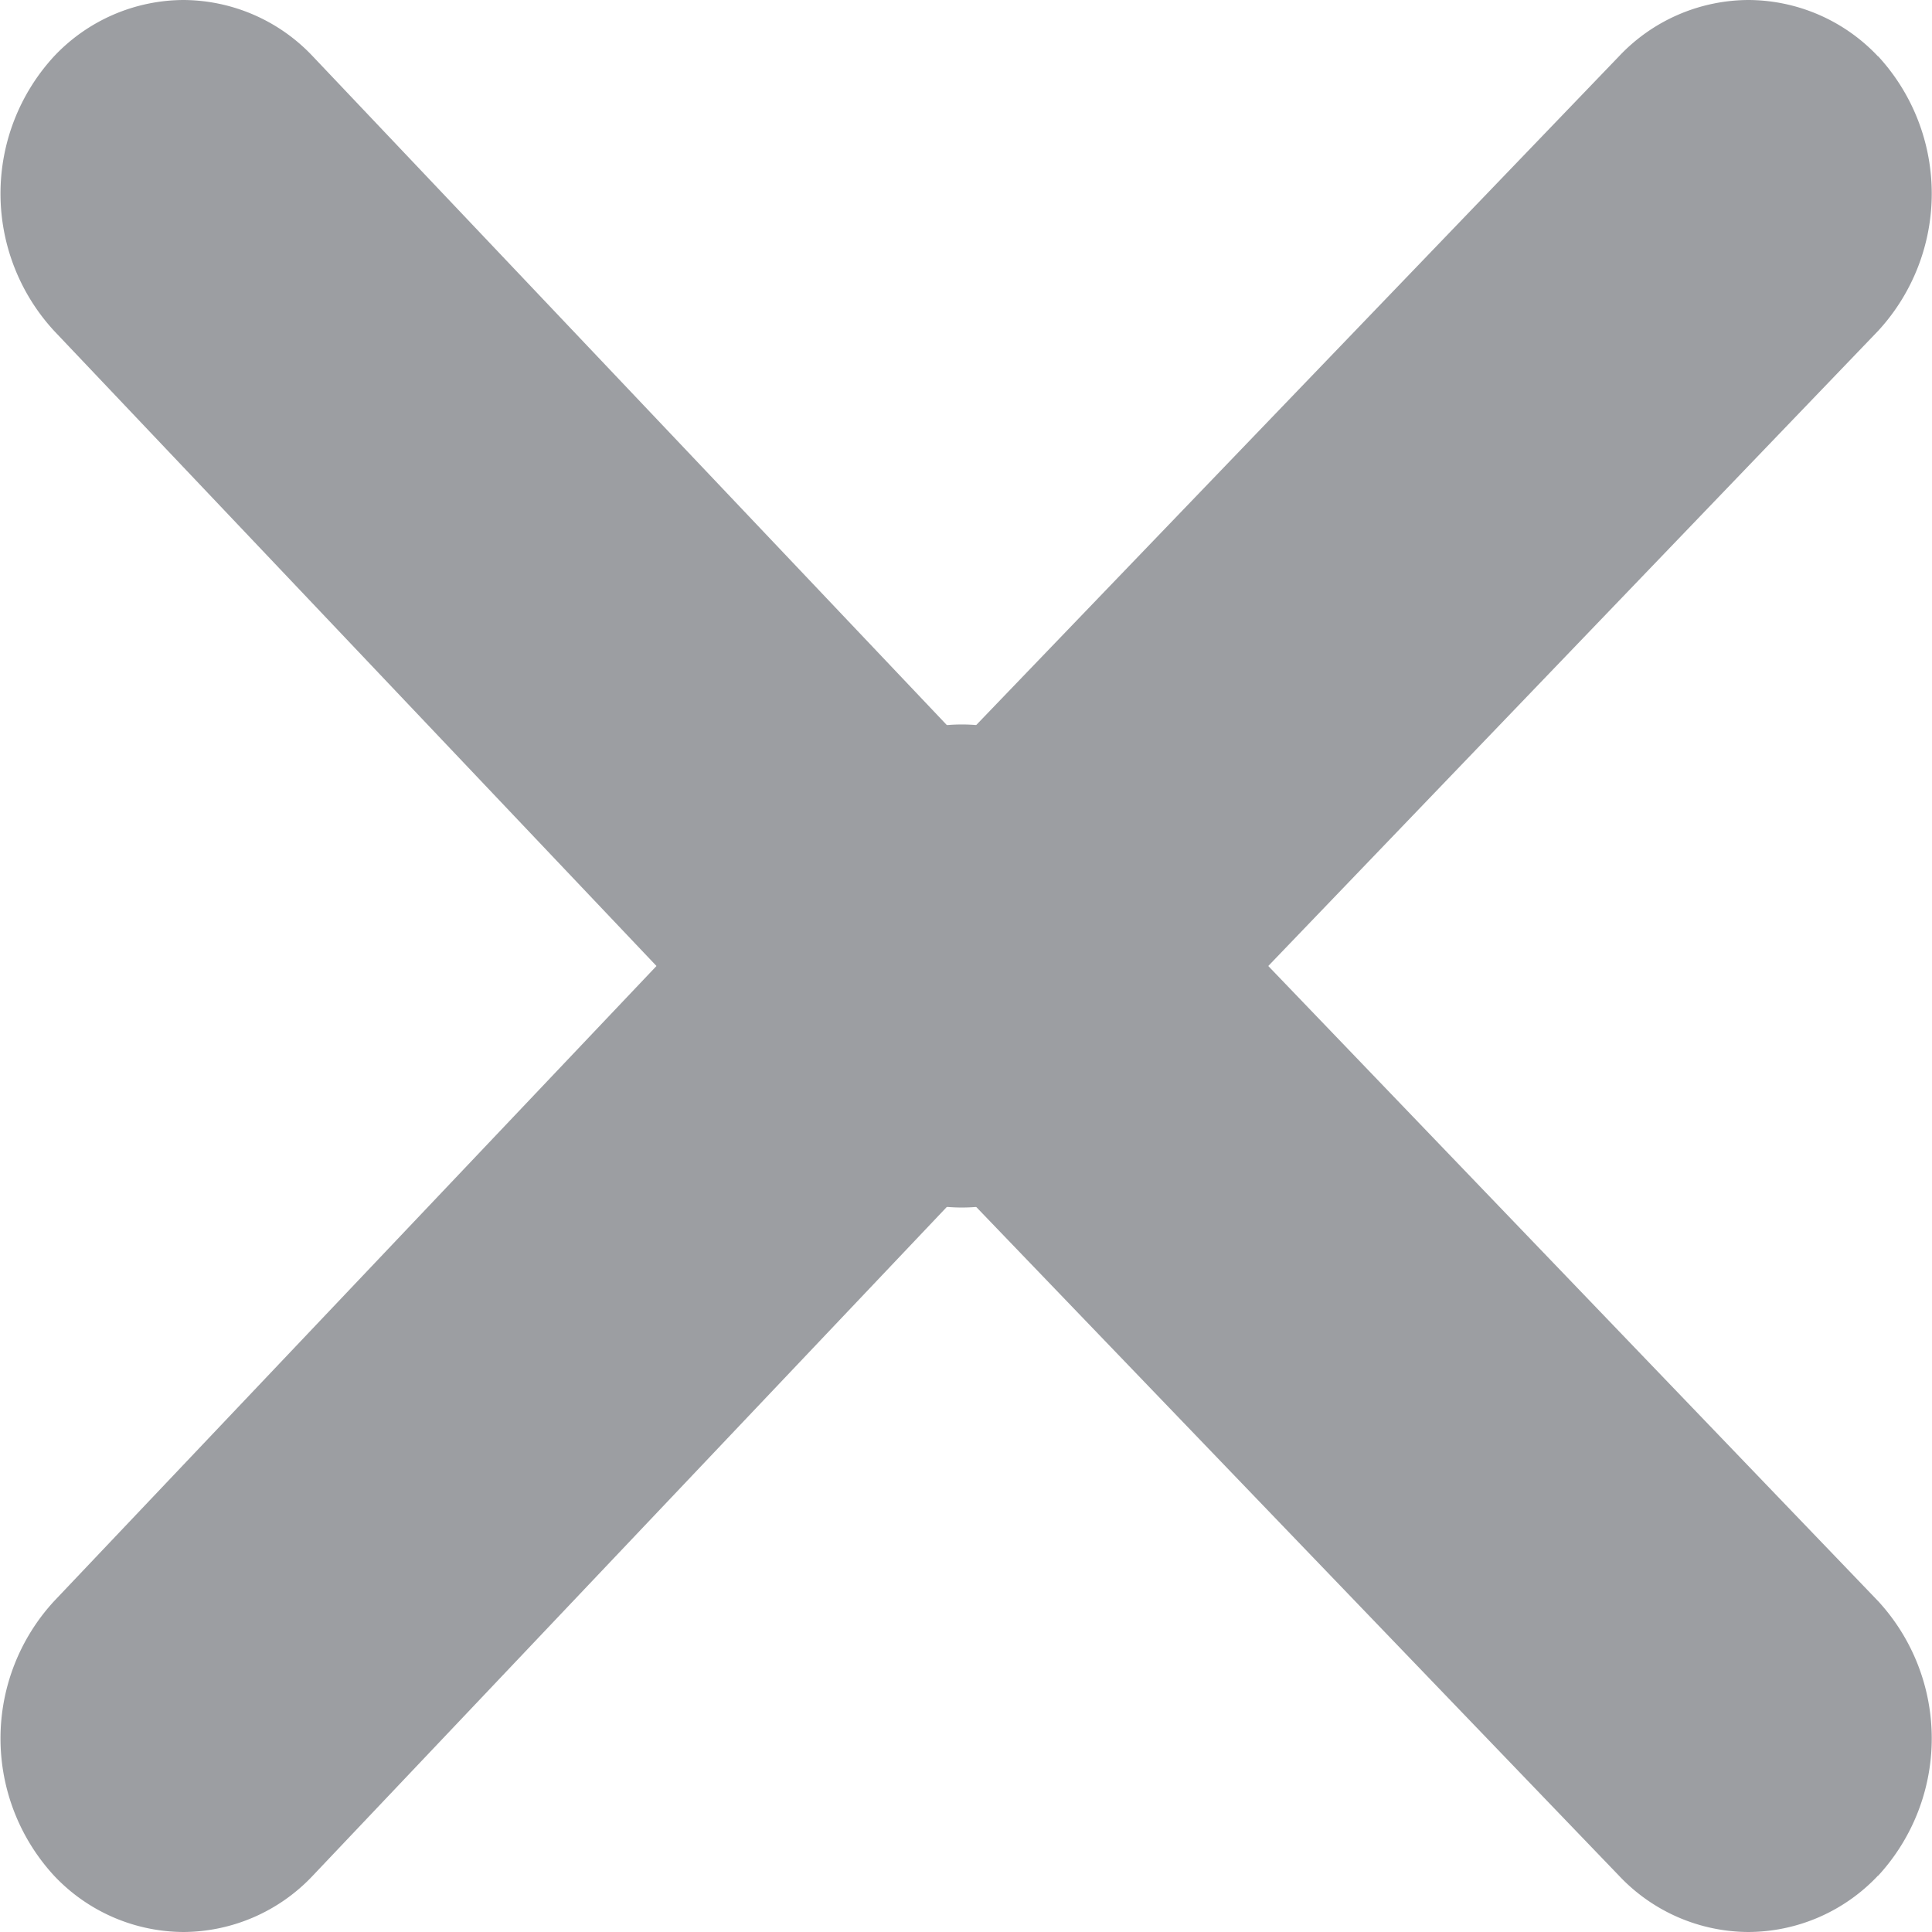 <svg width="8" height="8" fill="none" xmlns="http://www.w3.org/2000/svg"><g opacity=".5" fill="#393E46"><path d="M7.776.233A.74.74 0 007.24 0a.74.74 0 00-.536.233L3.981 3.066 1.295.233A.74.74 0 00.76 0a.74.74 0 00-.536.233.839.839 0 000 1.137l3.218 3.393c.07.075.155.135.247.175a.725.725 0 00.83-.175L7.777 1.37a.839.839 0 000-1.137z"/><path d="M7.776 7.767A.74.74 0 017.24 8a.74.74 0 01-.536-.233L3.981 4.934 1.295 7.767A.74.74 0 01.76 8a.74.74 0 01-.536-.233.839.839 0 010-1.137l3.218-3.393a.758.758 0 01.247-.175.725.725 0 01.83.175L7.777 6.63a.839.839 0 010 1.137z"/></g></svg>